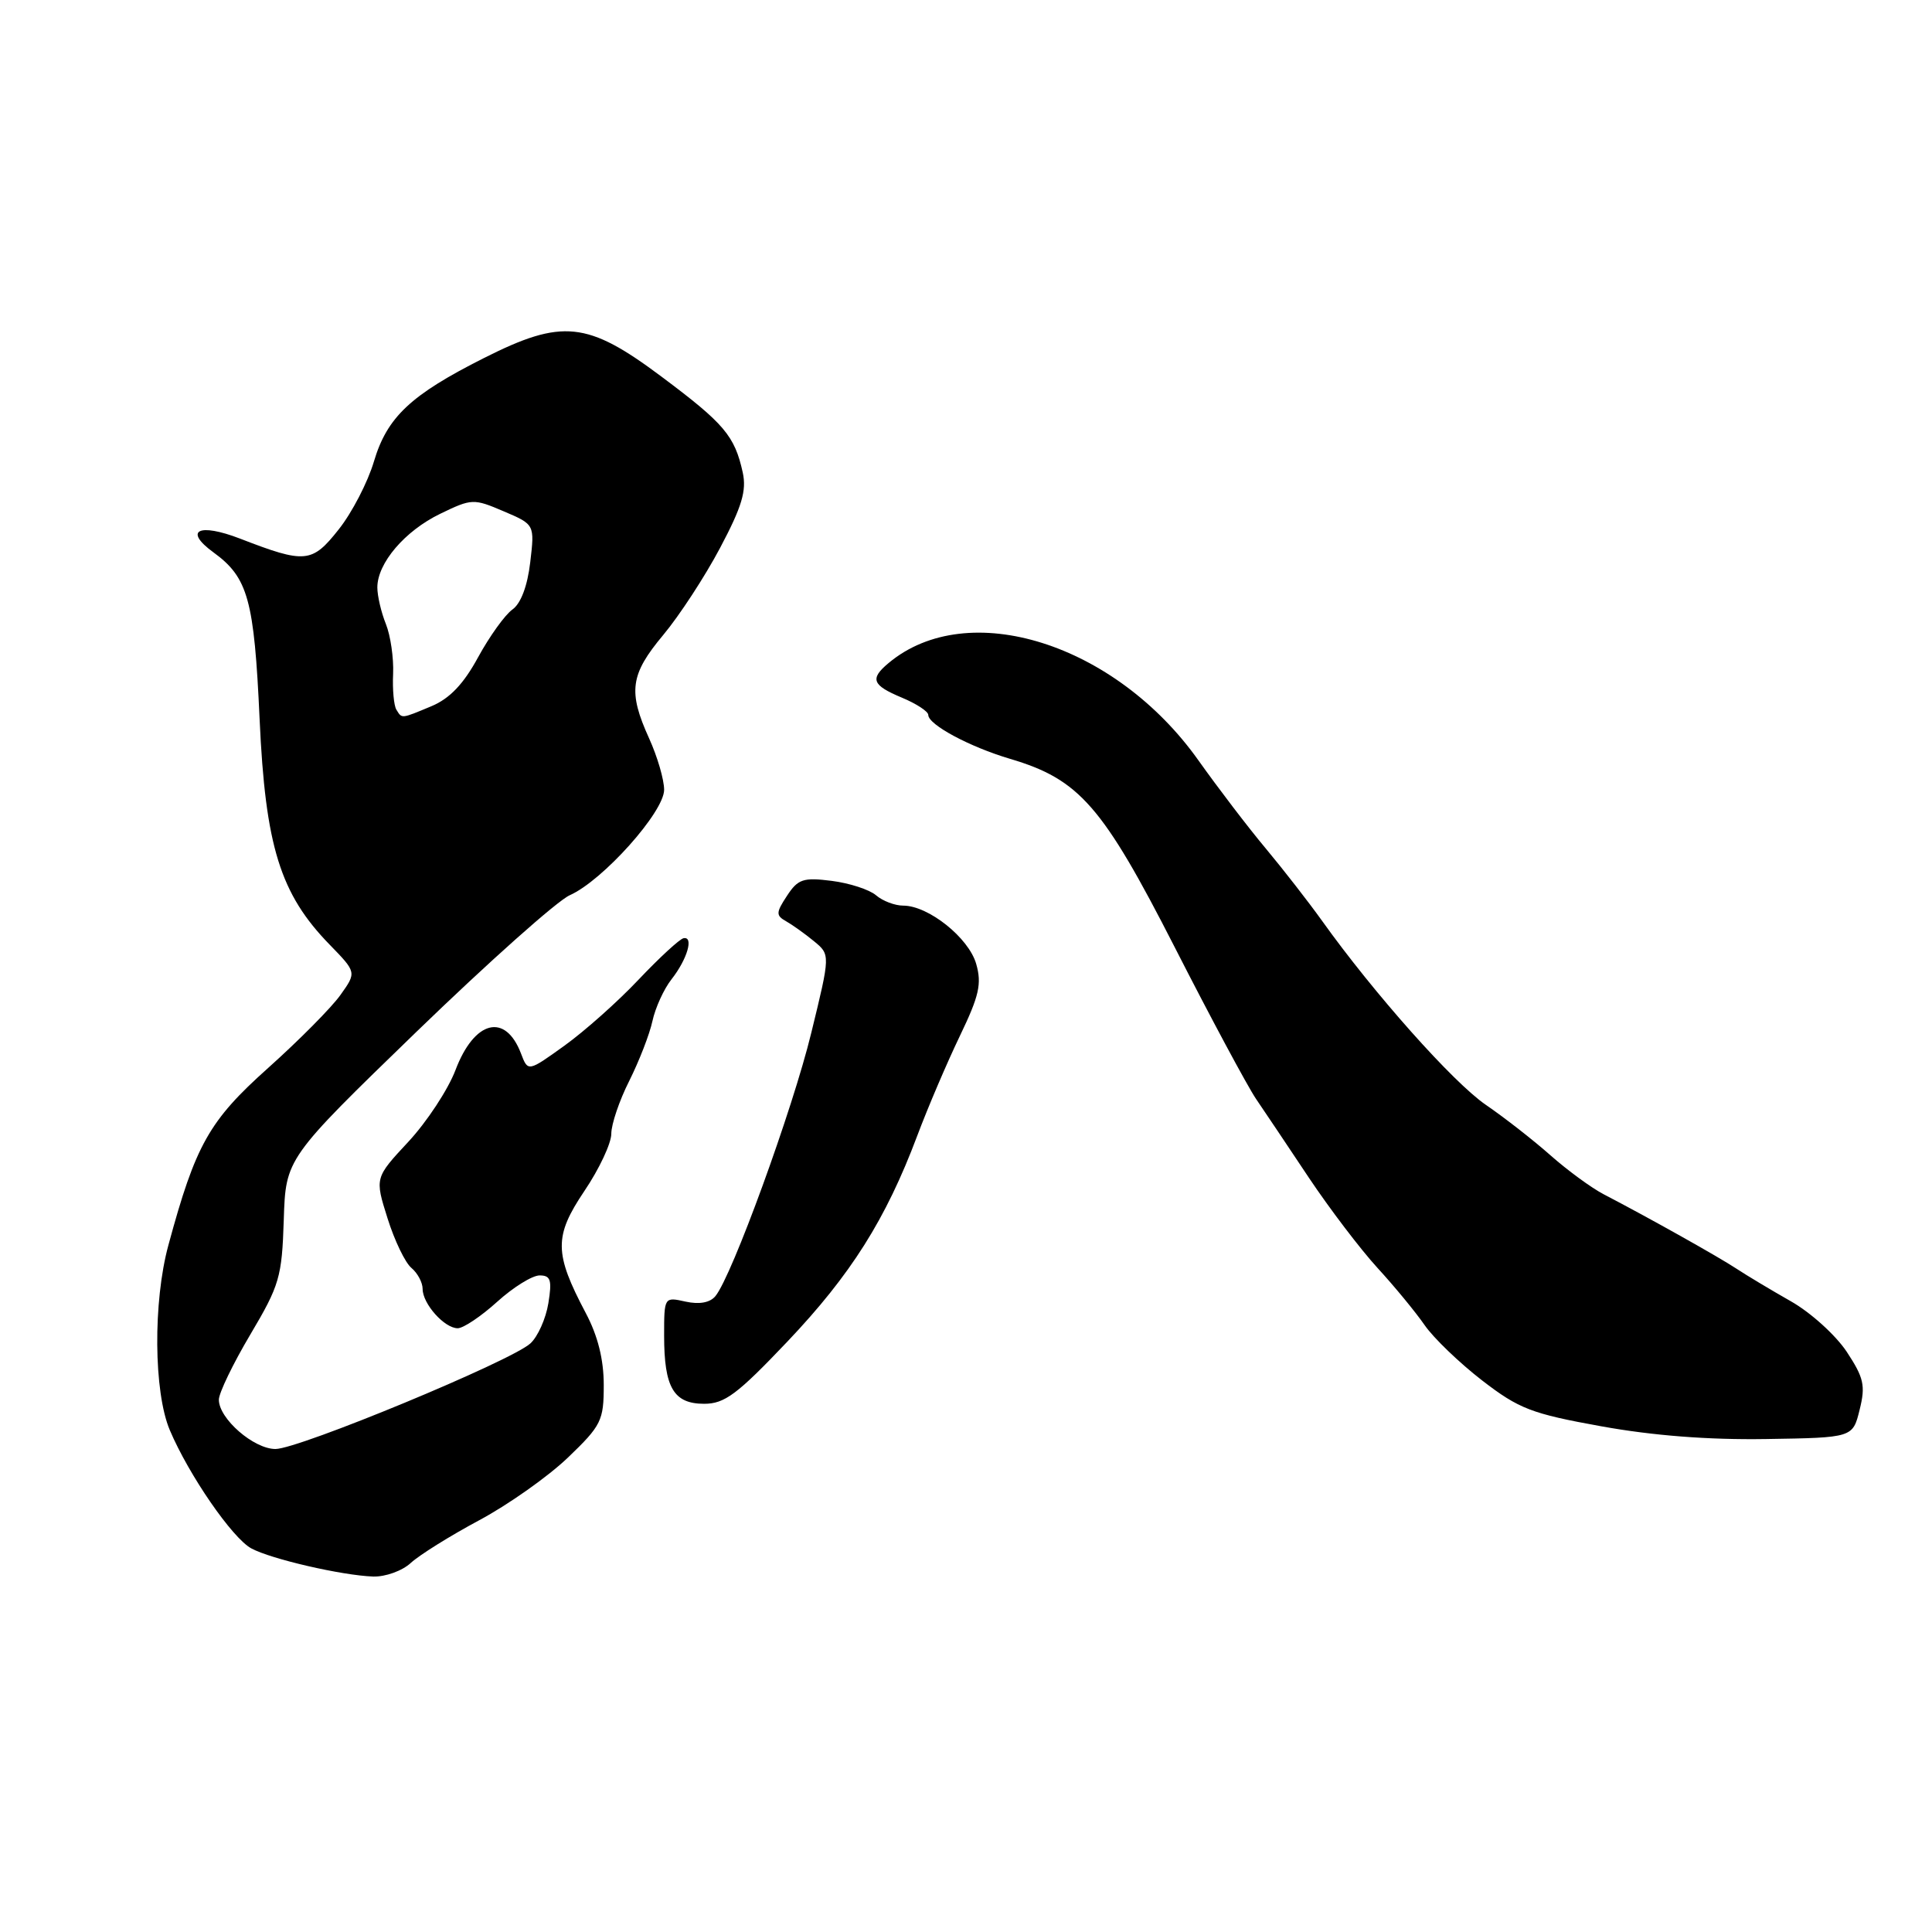 <?xml version="1.0" encoding="UTF-8" standalone="no"?>
<!DOCTYPE svg PUBLIC "-//W3C//DTD SVG 1.1//EN" "http://www.w3.org/Graphics/SVG/1.1/DTD/svg11.dtd" >
<svg xmlns="http://www.w3.org/2000/svg" xmlns:xlink="http://www.w3.org/1999/xlink" version="1.1" viewBox="0 0 256 256">
 <g >
 <path fill="currentColor"
d=" M 54.44 207.09 C 55.57 206.05 59.65 203.50 63.50 201.44 C 67.35 199.38 72.64 195.64 75.25 193.14 C 79.69 188.88 80.00 188.24 80.00 183.53 C 80.00 180.14 79.22 177.01 77.62 173.99 C 73.42 166.05 73.40 163.82 77.43 157.82 C 79.40 154.91 81.00 151.49 81.00 150.23 C 81.00 148.97 82.07 145.81 83.38 143.22 C 84.68 140.62 86.07 137.06 86.45 135.30 C 86.83 133.54 87.97 131.04 88.98 129.76 C 91.07 127.10 91.96 124.04 90.57 124.32 C 90.06 124.42 87.39 126.88 84.64 129.78 C 81.90 132.69 77.47 136.63 74.80 138.55 C 69.96 142.03 69.96 142.03 69.04 139.61 C 66.97 134.15 62.85 135.19 60.35 141.80 C 59.37 144.38 56.56 148.65 54.11 151.29 C 49.66 156.07 49.66 156.07 51.35 161.43 C 52.27 164.37 53.70 167.34 54.52 168.01 C 55.33 168.69 56.00 169.94 56.00 170.79 C 56.00 172.76 58.89 176.00 60.65 176.00 C 61.39 176.00 63.74 174.43 65.87 172.50 C 68.00 170.57 70.53 169.00 71.50 169.00 C 72.97 169.00 73.16 169.61 72.66 172.69 C 72.33 174.72 71.26 177.12 70.28 178.01 C 67.73 180.35 39.60 192.00 36.50 192.00 C 33.62 192.00 29.00 187.98 29.00 185.47 C 29.00 184.58 30.88 180.69 33.17 176.83 C 37.04 170.31 37.36 169.21 37.60 161.65 C 37.86 153.50 37.86 153.50 55.18 136.72 C 64.71 127.50 73.85 119.35 75.50 118.62 C 79.87 116.68 88.00 107.59 88.00 104.65 C 88.00 103.31 87.11 100.26 86.02 97.86 C 83.19 91.63 83.50 89.38 87.88 84.14 C 90.01 81.59 93.41 76.39 95.42 72.59 C 98.31 67.14 98.94 65.02 98.42 62.62 C 97.35 57.75 95.98 56.13 87.63 49.89 C 77.83 42.56 74.51 42.21 64.13 47.44 C 54.42 52.33 51.30 55.26 49.55 61.14 C 48.74 63.88 46.64 67.94 44.88 70.15 C 41.34 74.63 40.44 74.71 31.81 71.37 C 26.31 69.25 24.29 70.28 28.28 73.19 C 32.87 76.53 33.68 79.44 34.40 95.30 C 35.16 112.13 37.13 118.45 43.68 125.17 C 47.25 128.84 47.25 128.84 45.11 131.84 C 43.94 133.49 39.63 137.84 35.53 141.51 C 27.70 148.51 25.92 151.67 22.31 165.00 C 20.27 172.50 20.36 184.45 22.50 189.50 C 25.01 195.43 30.78 203.81 33.30 205.17 C 35.92 206.59 45.30 208.75 49.44 208.90 C 51.06 208.95 53.30 208.15 54.44 207.09 Z  M 246.41 186.80 C 247.21 183.59 246.97 182.56 244.69 179.10 C 243.23 176.91 239.90 173.89 237.27 172.41 C 234.65 170.92 231.41 168.98 230.08 168.10 C 227.73 166.55 218.63 161.44 212.50 158.25 C 210.85 157.39 207.68 155.06 205.45 153.09 C 203.23 151.12 199.37 148.10 196.87 146.39 C 192.53 143.41 182.05 131.63 175.17 122.00 C 173.40 119.53 170.05 115.22 167.73 112.44 C 165.40 109.66 161.39 104.40 158.81 100.77 C 147.79 85.23 128.25 79.08 117.75 87.85 C 115.23 89.95 115.55 90.79 119.50 92.44 C 121.42 93.24 123.00 94.27 123.00 94.73 C 123.00 96.02 128.45 98.95 133.84 100.55 C 143.02 103.27 146.09 106.78 155.66 125.52 C 160.42 134.86 165.27 143.88 166.41 145.58 C 167.56 147.27 170.73 151.99 173.45 156.08 C 176.18 160.16 180.26 165.53 182.52 168.00 C 184.79 170.47 187.60 173.89 188.78 175.60 C 189.96 177.30 193.38 180.59 196.38 182.91 C 201.27 186.68 202.92 187.32 212.17 188.99 C 219.01 190.23 226.39 190.80 234.00 190.68 C 245.50 190.50 245.50 190.50 246.41 186.80 Z  M 104.34 177.76 C 112.74 168.91 117.37 161.58 121.53 150.52 C 122.96 146.71 125.52 140.73 127.20 137.24 C 129.74 131.96 130.11 130.36 129.35 127.72 C 128.36 124.26 123.02 120.00 119.68 120.00 C 118.57 120.00 116.95 119.38 116.08 118.63 C 115.21 117.88 112.57 117.02 110.21 116.72 C 106.43 116.24 105.73 116.48 104.28 118.70 C 102.81 120.93 102.80 121.31 104.16 122.07 C 104.99 122.54 106.66 123.73 107.85 124.71 C 110.03 126.50 110.03 126.50 107.50 136.85 C 105.03 147.02 96.98 169.12 94.79 171.75 C 94.08 172.61 92.66 172.87 90.84 172.47 C 88.01 171.84 88.00 171.85 88.00 176.99 C 88.00 183.86 89.26 186.00 93.29 186.01 C 96.02 186.01 97.68 184.77 104.34 177.76 Z  M 52.52 94.03 C 52.19 93.49 51.99 91.35 52.09 89.28 C 52.18 87.20 51.75 84.23 51.13 82.68 C 50.51 81.14 50.00 78.96 50.00 77.84 C 50.00 74.62 53.64 70.35 58.33 68.08 C 62.52 66.05 62.76 66.05 66.74 67.75 C 70.85 69.50 70.85 69.50 70.26 74.50 C 69.89 77.65 69.02 79.97 67.89 80.77 C 66.91 81.47 64.87 84.31 63.35 87.09 C 61.43 90.63 59.59 92.56 57.18 93.57 C 53.11 95.27 53.27 95.25 52.52 94.03 Z "/>
</g>
</svg>